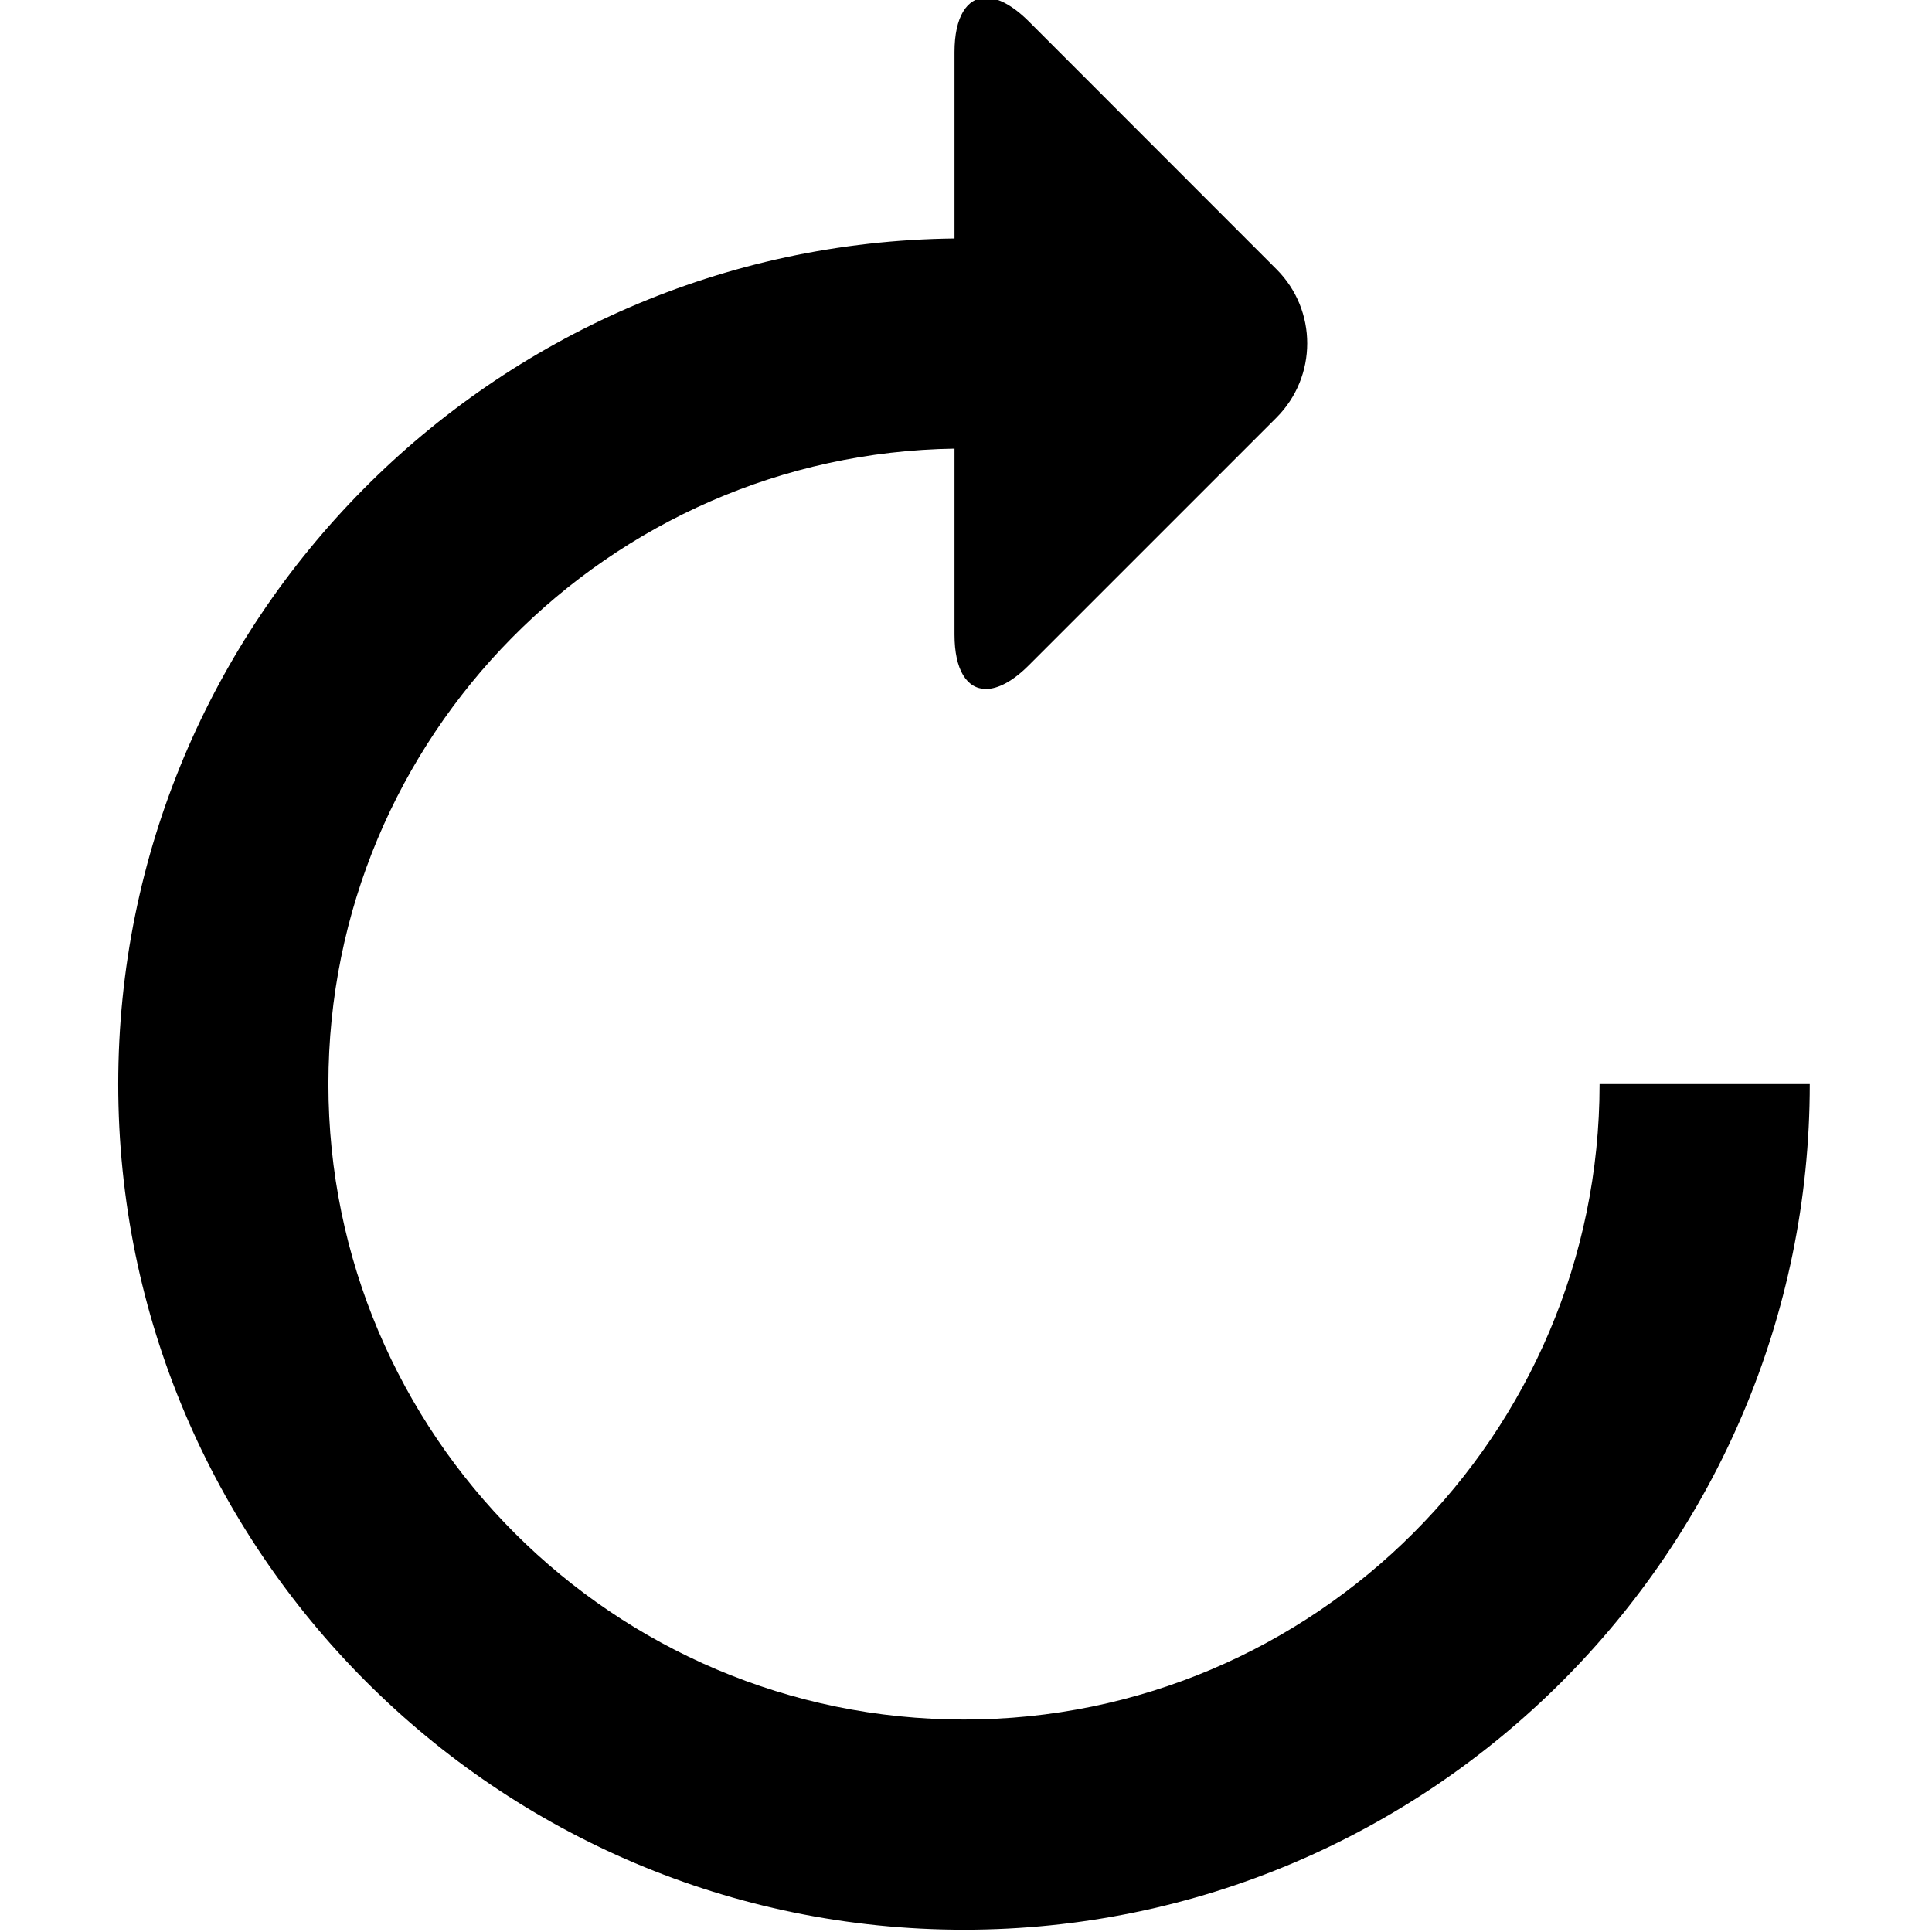 <?xml version="1.0" encoding="utf-8"?>
<!-- Generator: Adobe Illustrator 16.0.4, SVG Export Plug-In . SVG Version: 6.00 Build 0)  -->
<!DOCTYPE svg PUBLIC "-//W3C//DTD SVG 1.1//EN" "http://www.w3.org/Graphics/SVG/1.1/DTD/svg11.dtd">
<svg version="1.1" id="Layer_1" xmlns="http://www.w3.org/2000/svg" xmlns:xlink="http://www.w3.org/1999/xlink" x="0px" y="0px"
	 width="500px" height="500px" viewBox="0 0 500 500" enable-background="new 0 0 500 500" xml:space="preserve">
<path d="M413.968,280.561c0,90.68-73.794,164.454-164.493,164.454c-90.689,0-164.484-73.774-164.484-164.454
	c0-89.896,72.472-163.129,162.031-164.452v48.122c0,9.16,3.205,14.077,8.142,14.077c3.126,0,6.943-1.988,11.078-6.123l64.091-64.081
	c10.623-10.634,10.644-27.846,0-38.45l-64.091-64.13c-4.135-4.115-7.952-6.113-11.078-6.113c-4.917,0-8.142,4.926-8.142,14.086
	v48.216c-119.562,1.326-216.427,98.95-216.427,218.849c0,120.662,98.188,218.85,218.88,218.85
	c120.702,0,218.89-98.188,218.89-218.85H413.968z"/>
</svg>
